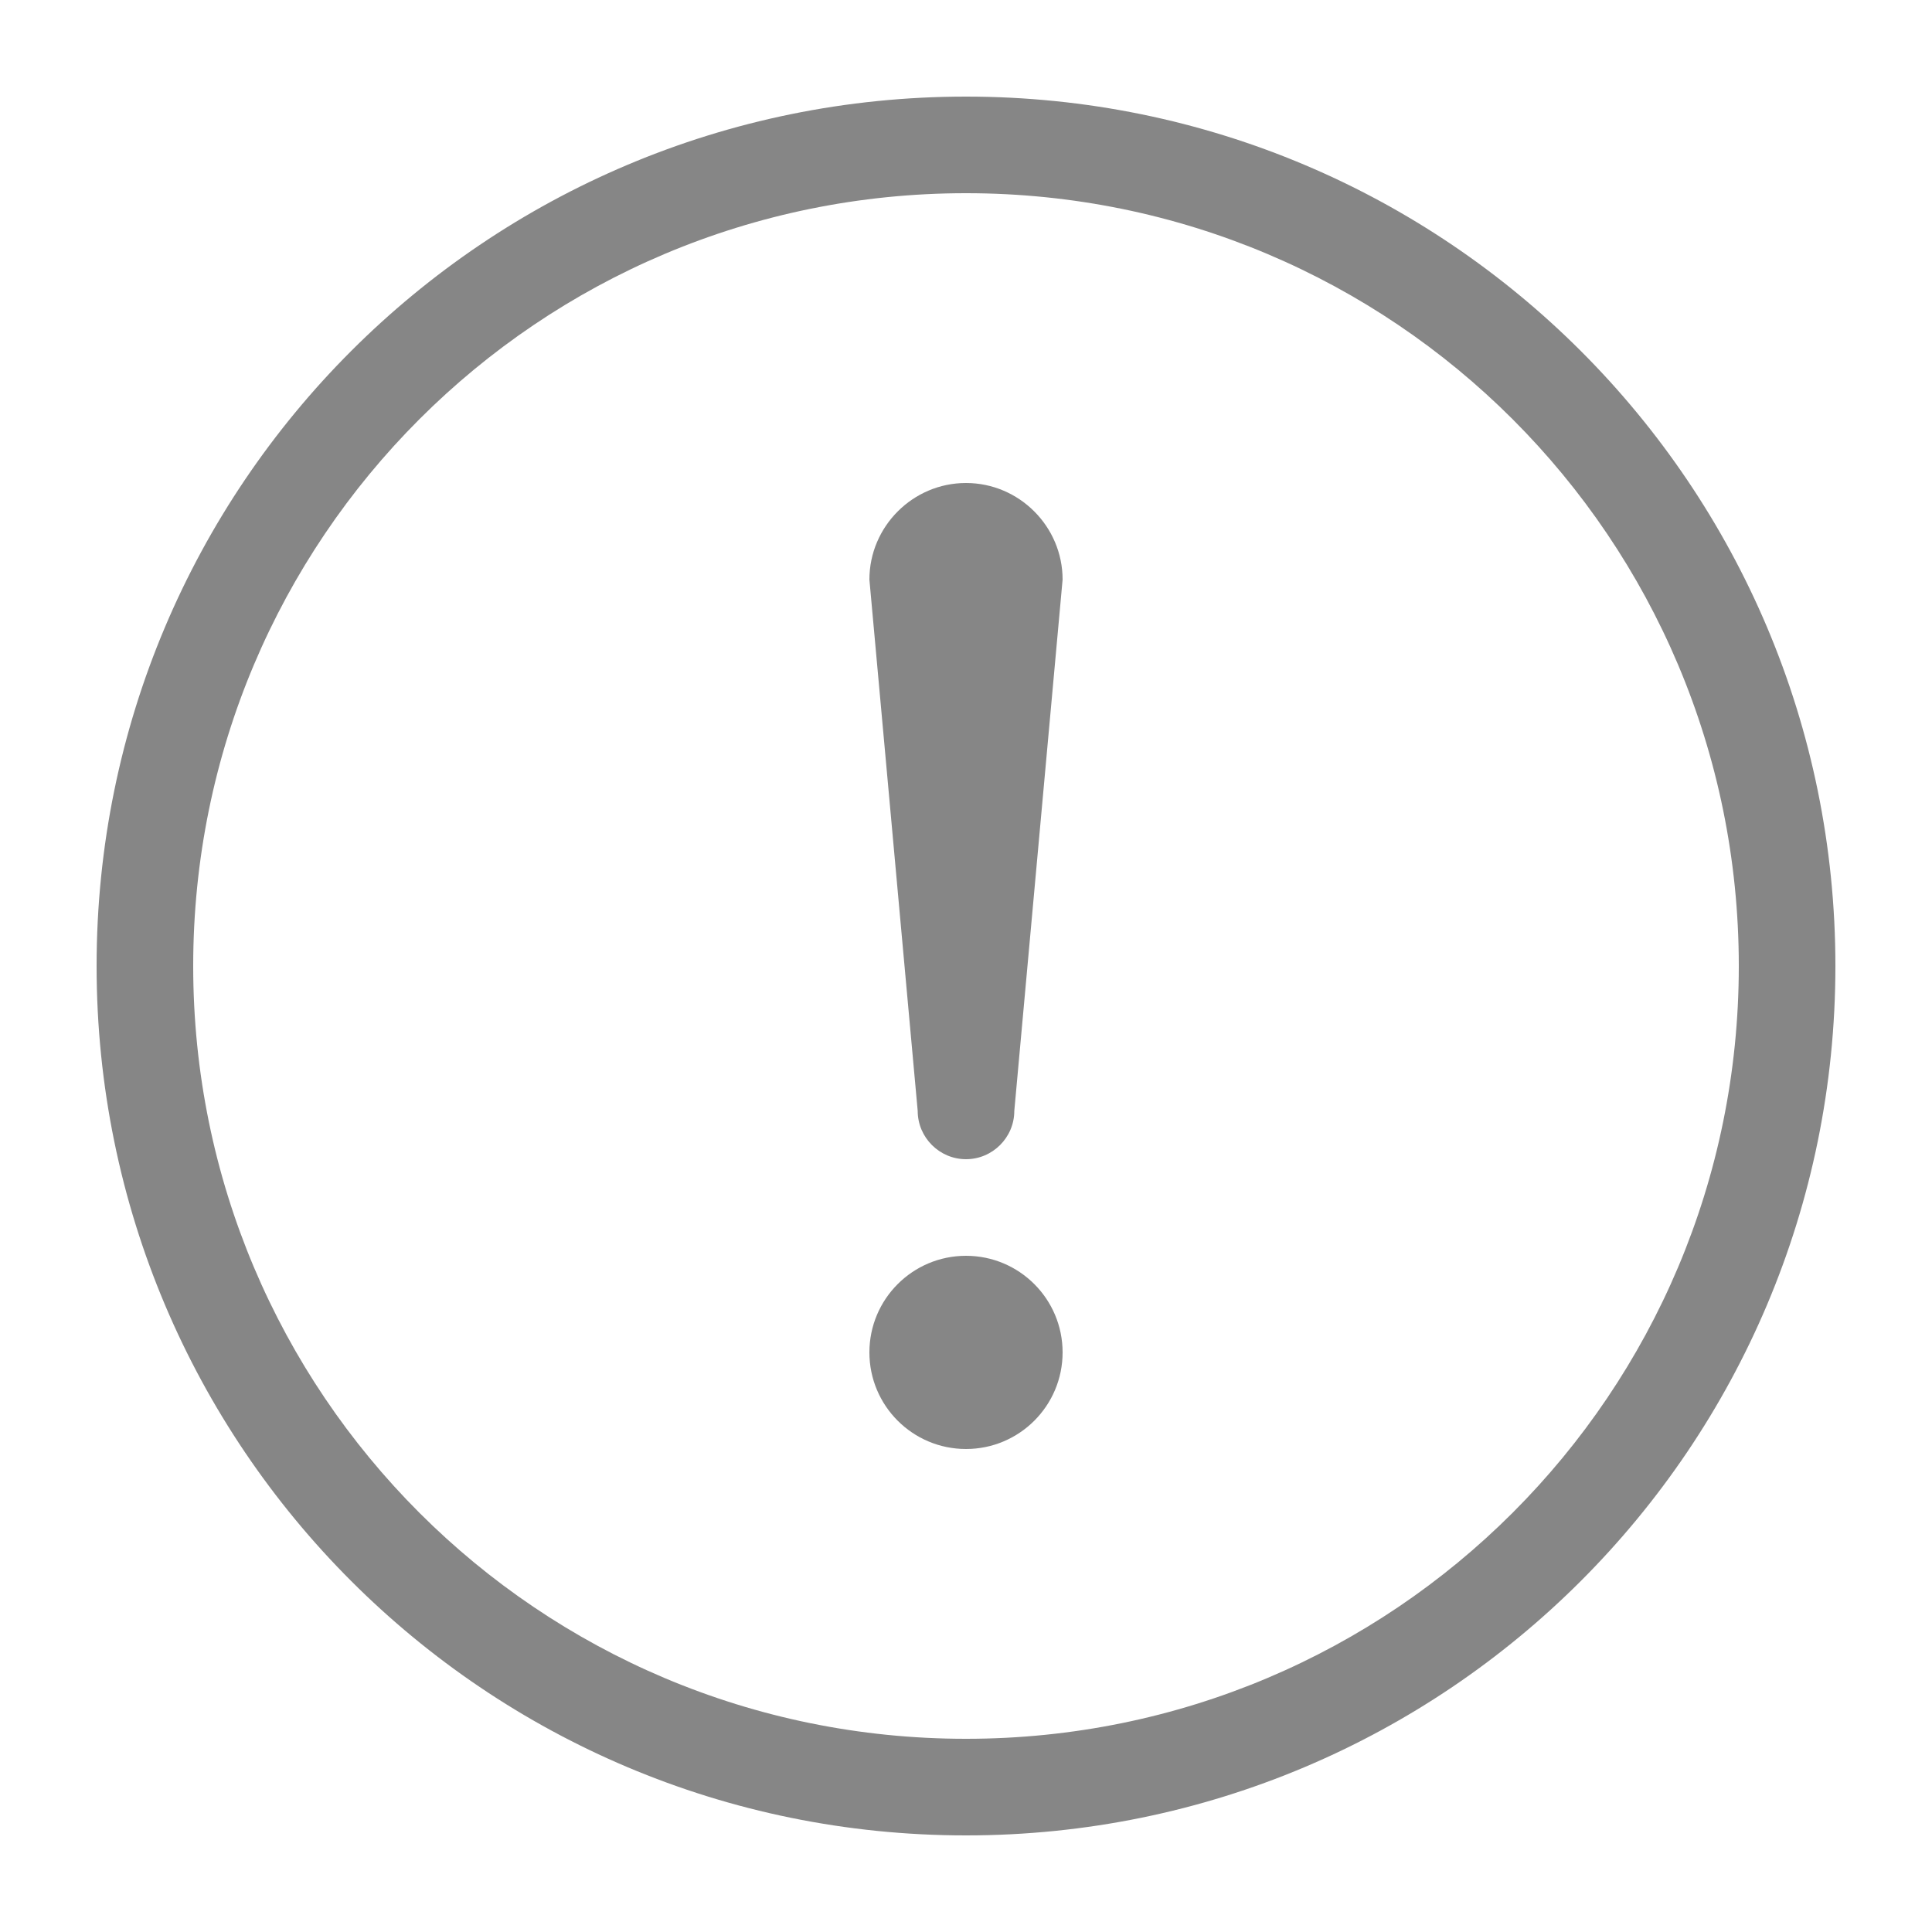 <?xml version="1.0" encoding="UTF-8"?>
<svg width="80px" height="80px" viewBox="0 0 80 80" version="1.1" xmlns="http://www.w3.org/2000/svg" xmlns:xlink="http://www.w3.org/1999/xlink">
    <!-- Generator: Sketch 46.2 (44496) - http://www.bohemiancoding.com/sketch -->
    <title>warning</title>
    <desc>Created with Sketch.</desc>
    <defs></defs>
    <g id="Icons" stroke="none" stroke-width="1" fill="none" fill-rule="evenodd">
        <g id="warning" fill-rule="nonzero" fill="#868686">
            <g transform="translate(4, 4)">
                <path d="M36,0 C16.1,0 0,16.1 0,36 C0,55.9 16.1,72 36,72 C55.9,72 72,55.9 72,36 C72,16.1 55.9,0 36,0 Z M36,68 C18.3,68 4,53.7 4,36 C4,18.3 18.3,4 36,4 C53.7,4 68,18.3 68,36 C68,53.7 53.7,68 36,68 Z" id="Shape"></path>
                <path d="M36,16 C33.8,16 32,17.8 32,20 L34,42 C34,43.1 34.9,44 36,44 C37.1,44 38,43.1 38,42 L40,20 C40,17.8 38.2,16 36,16 Z" id="Shape"></path>
                <circle id="Oval" cx="36" cy="52" r="4"></circle>
            </g>
        </g>
    </g>
</svg>